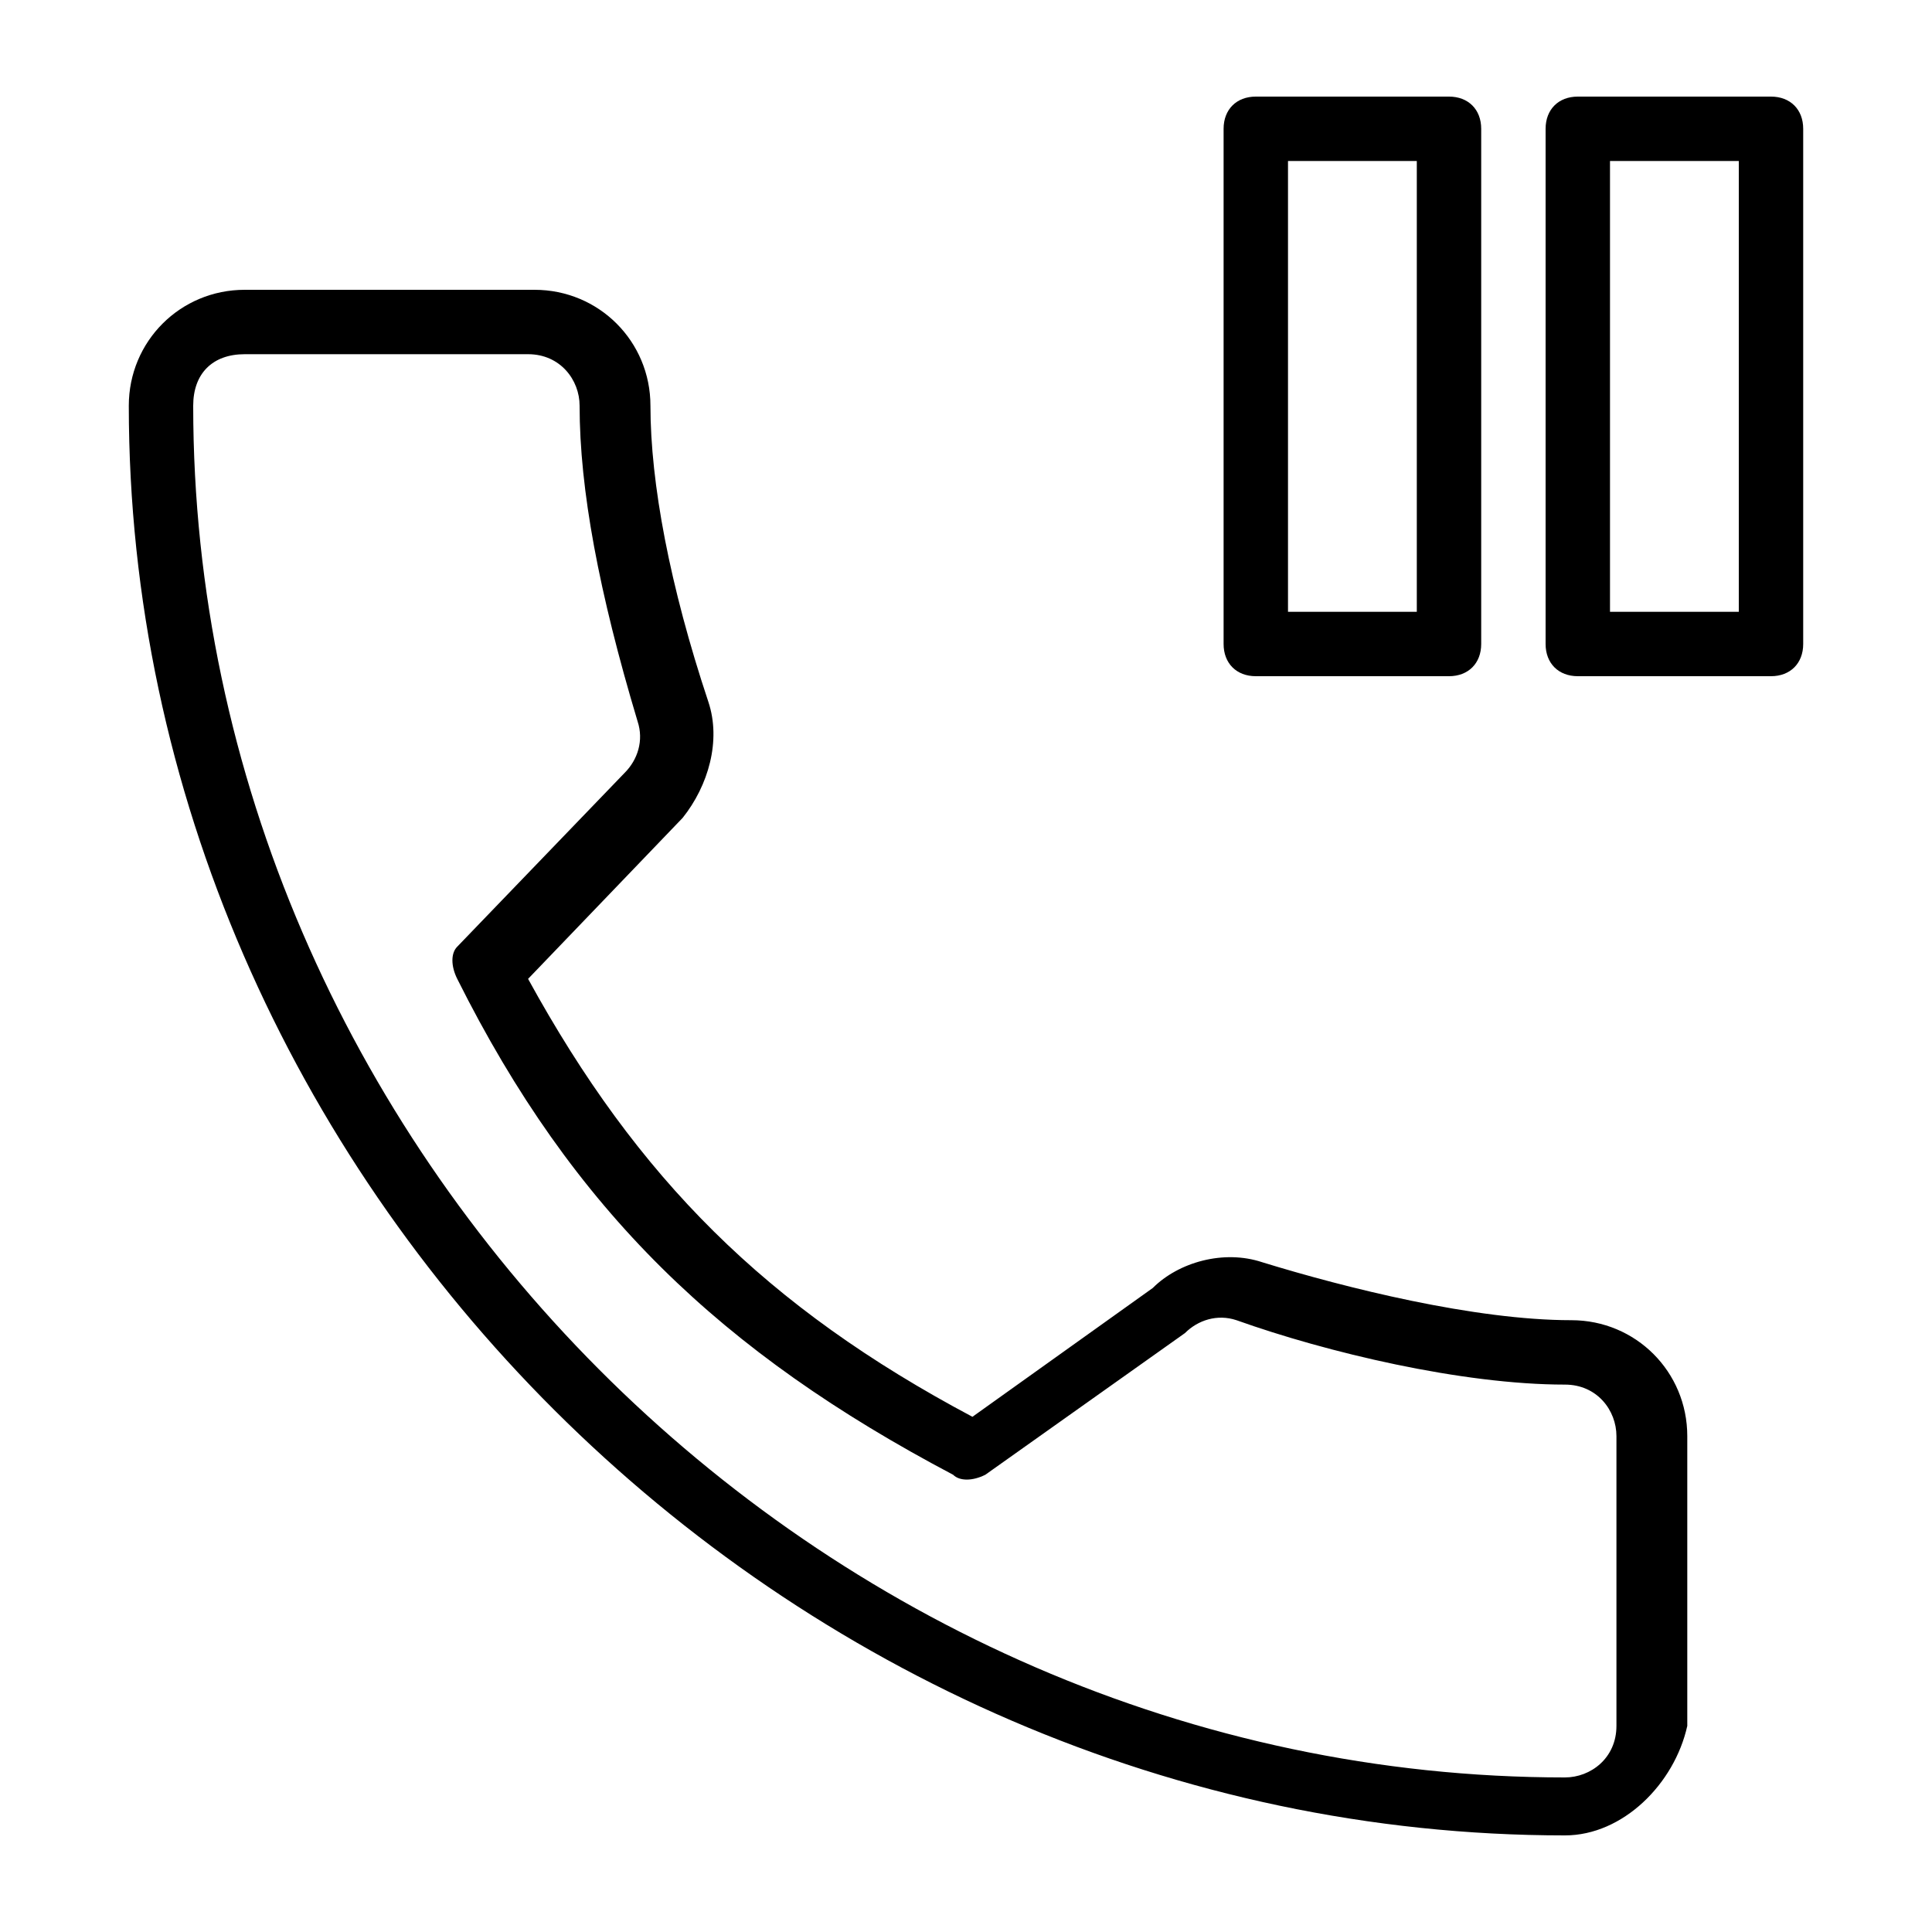 <?xml version="1.0" encoding="utf-8"?>
<!-- Generator: Adobe Illustrator 19.0.0, SVG Export Plug-In . SVG Version: 6.00 Build 0)  -->
<svg version="1.1" id="Layer_1" xmlns="http://www.w3.org/2000/svg" xmlns:xlink="http://www.w3.org/1999/xlink" x="0px" y="0px"
	 viewBox="0 0 30 30" style="enable-background:new 0 0 30 30;" xml:space="preserve">
<g>
	<g id="XMLID_56_">
		<g id="XMLID_57_">
			<path d="M24.3,28.5C12.2,28.5,2,18.3,2,6.3c0-1,0.8-1.8,1.8-1.8h4.5c1,0,1.8,0.8,1.8,1.8c0,1.2,0.3,2.8,0.9,4.6
				c0.2,0.6,0,1.3-0.4,1.8l-2.4,2.5c1.7,3.1,3.7,5.1,6.9,6.8l2.8-2c0.4-0.4,1.1-0.6,1.7-0.4c1.3,0.4,3.3,0.9,4.8,0.9
				c1,0,1.8,0.8,1.8,1.8v4.5C26,27.7,25.2,28.5,24.3,28.5z M3.8,5.5C3.3,5.5,3,5.8,3,6.3c0,11.5,9.7,21.3,21.3,21.3
				c0.4,0,0.8-0.3,0.8-0.8v-4.5c0-0.4-0.3-0.8-0.8-0.8c-1.6,0-3.7-0.5-5.1-1c-0.3-0.1-0.6,0-0.8,0.2l-3.1,2.2
				c-0.2,0.1-0.4,0.1-0.5,0c-3.6-1.9-5.9-4.1-7.7-7.7C7,15,7,14.8,7.1,14.7l2.6-2.7c0.2-0.2,0.3-0.5,0.2-0.8C9.3,9.2,9,7.6,9,6.3
				c0-0.4-0.3-0.8-0.8-0.8H3.8z"/>
		</g>
	</g>
	<g>
		<path d="M22.5,10.5h-3c-0.3,0-0.5-0.2-0.5-0.5V2c0-0.3,0.2-0.5,0.5-0.5h3C22.8,1.5,23,1.7,23,2v8C23,10.3,22.8,10.5,22.5,10.5z
			 M20,9.5h2v-7h-2V9.5z"/>
	</g>
	<g>
		<path d="M27.5,10.5h-3c-0.3,0-0.5-0.2-0.5-0.5V2c0-0.3,0.2-0.5,0.5-0.5h3C27.8,1.5,28,1.7,28,2v8C28,10.3,27.8,10.5,27.5,10.5z
			 M25,9.5h2v-7h-2V9.5z"/>
	</g>
</g>
</svg>

